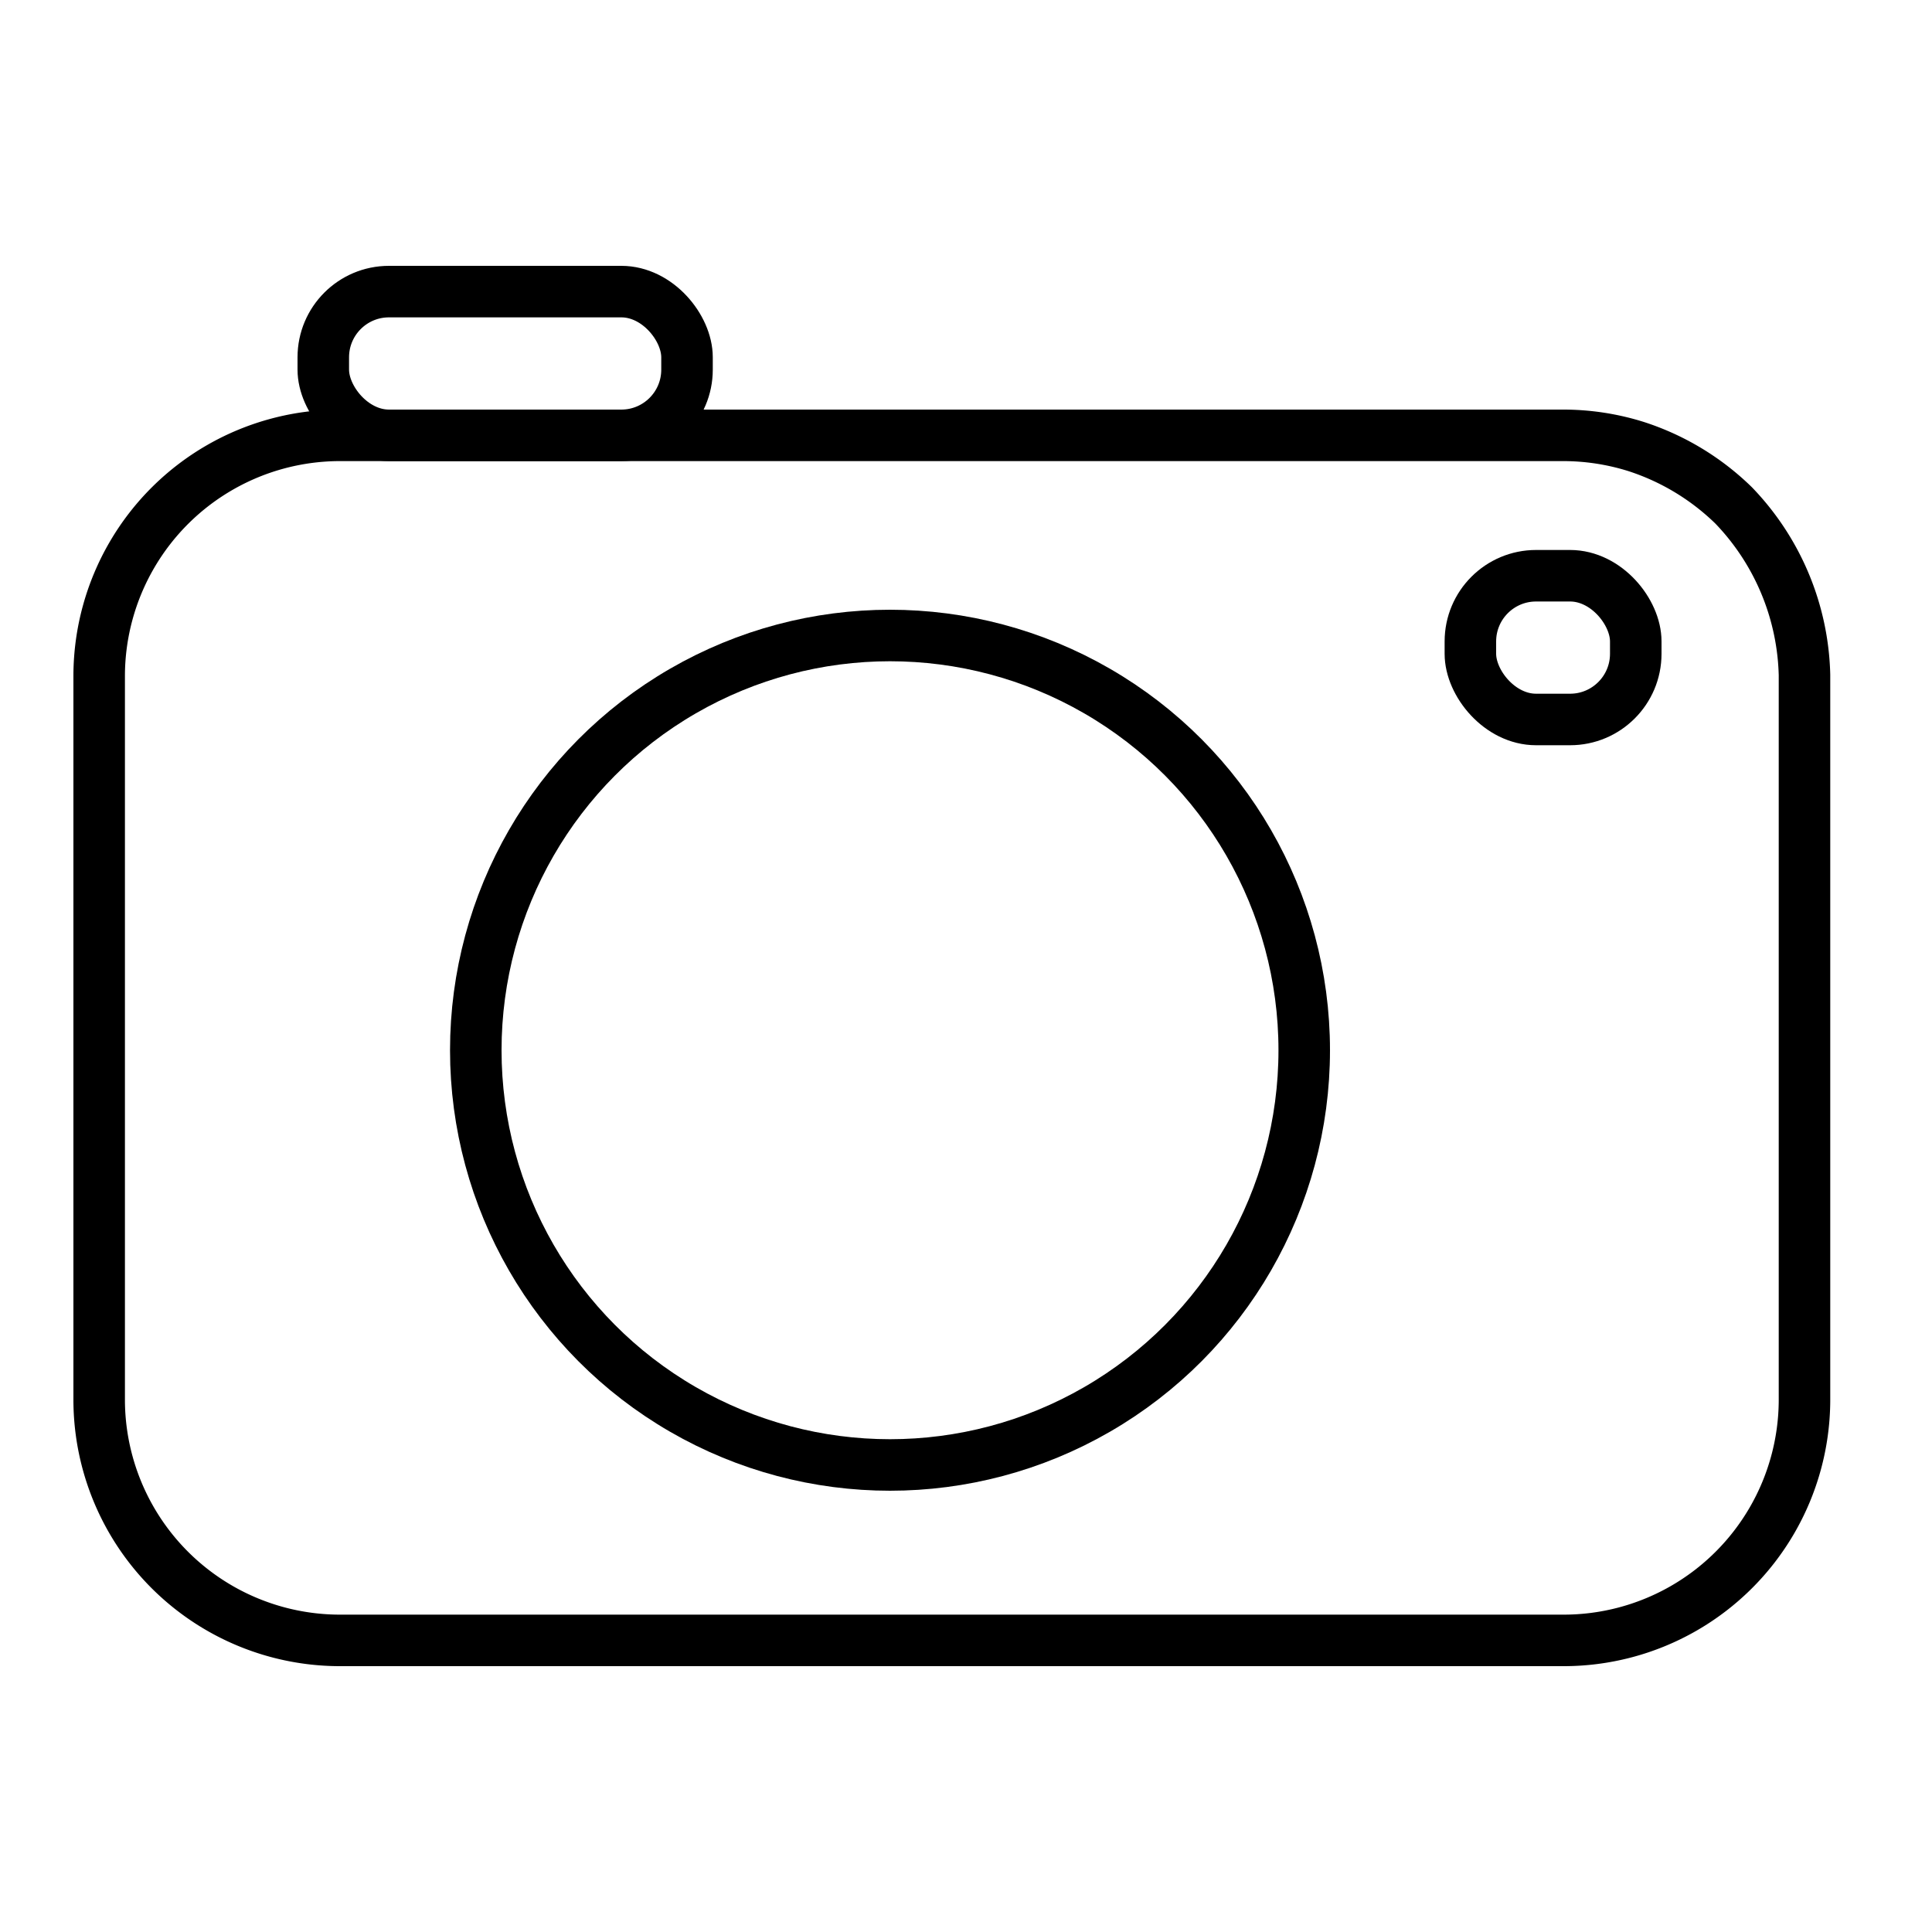 <svg xmlns="http://www.w3.org/2000/svg" viewBox="0 0 75 75"><defs><style>.cls-1{fill:none;stroke:#000;stroke-linecap:round;stroke-miterlimit:10;stroke-width:2px;}</style></defs><title>Icons Template</title><g id="Add_Location" data-name="Add Location"><path class="cls-1" d="M60.66,63.68H13.24a9.35,9.35,0,0,1-9.39-9.31V26.21a9.35,9.35,0,0,1,9.39-9.31H60.66a9.45,9.45,0,0,1,2.84.43,9.68,9.68,0,0,1,3.8,2.29,9.83,9.83,0,0,1,2.75,6.58V54.37A9.35,9.35,0,0,1,60.66,63.68Z"/><ellipse class="cls-1" cx="34.55" cy="40.77" rx="16.08" ry="16.1"/><rect class="cls-1" x="12.55" y="11.32" width="14.12" height="5.58" rx="2.55" ry="2.55"/><rect class="cls-1" x="57.08" y="22.35" width="6.42" height="5.58" rx="2.55" ry="2.55"/></g></svg>